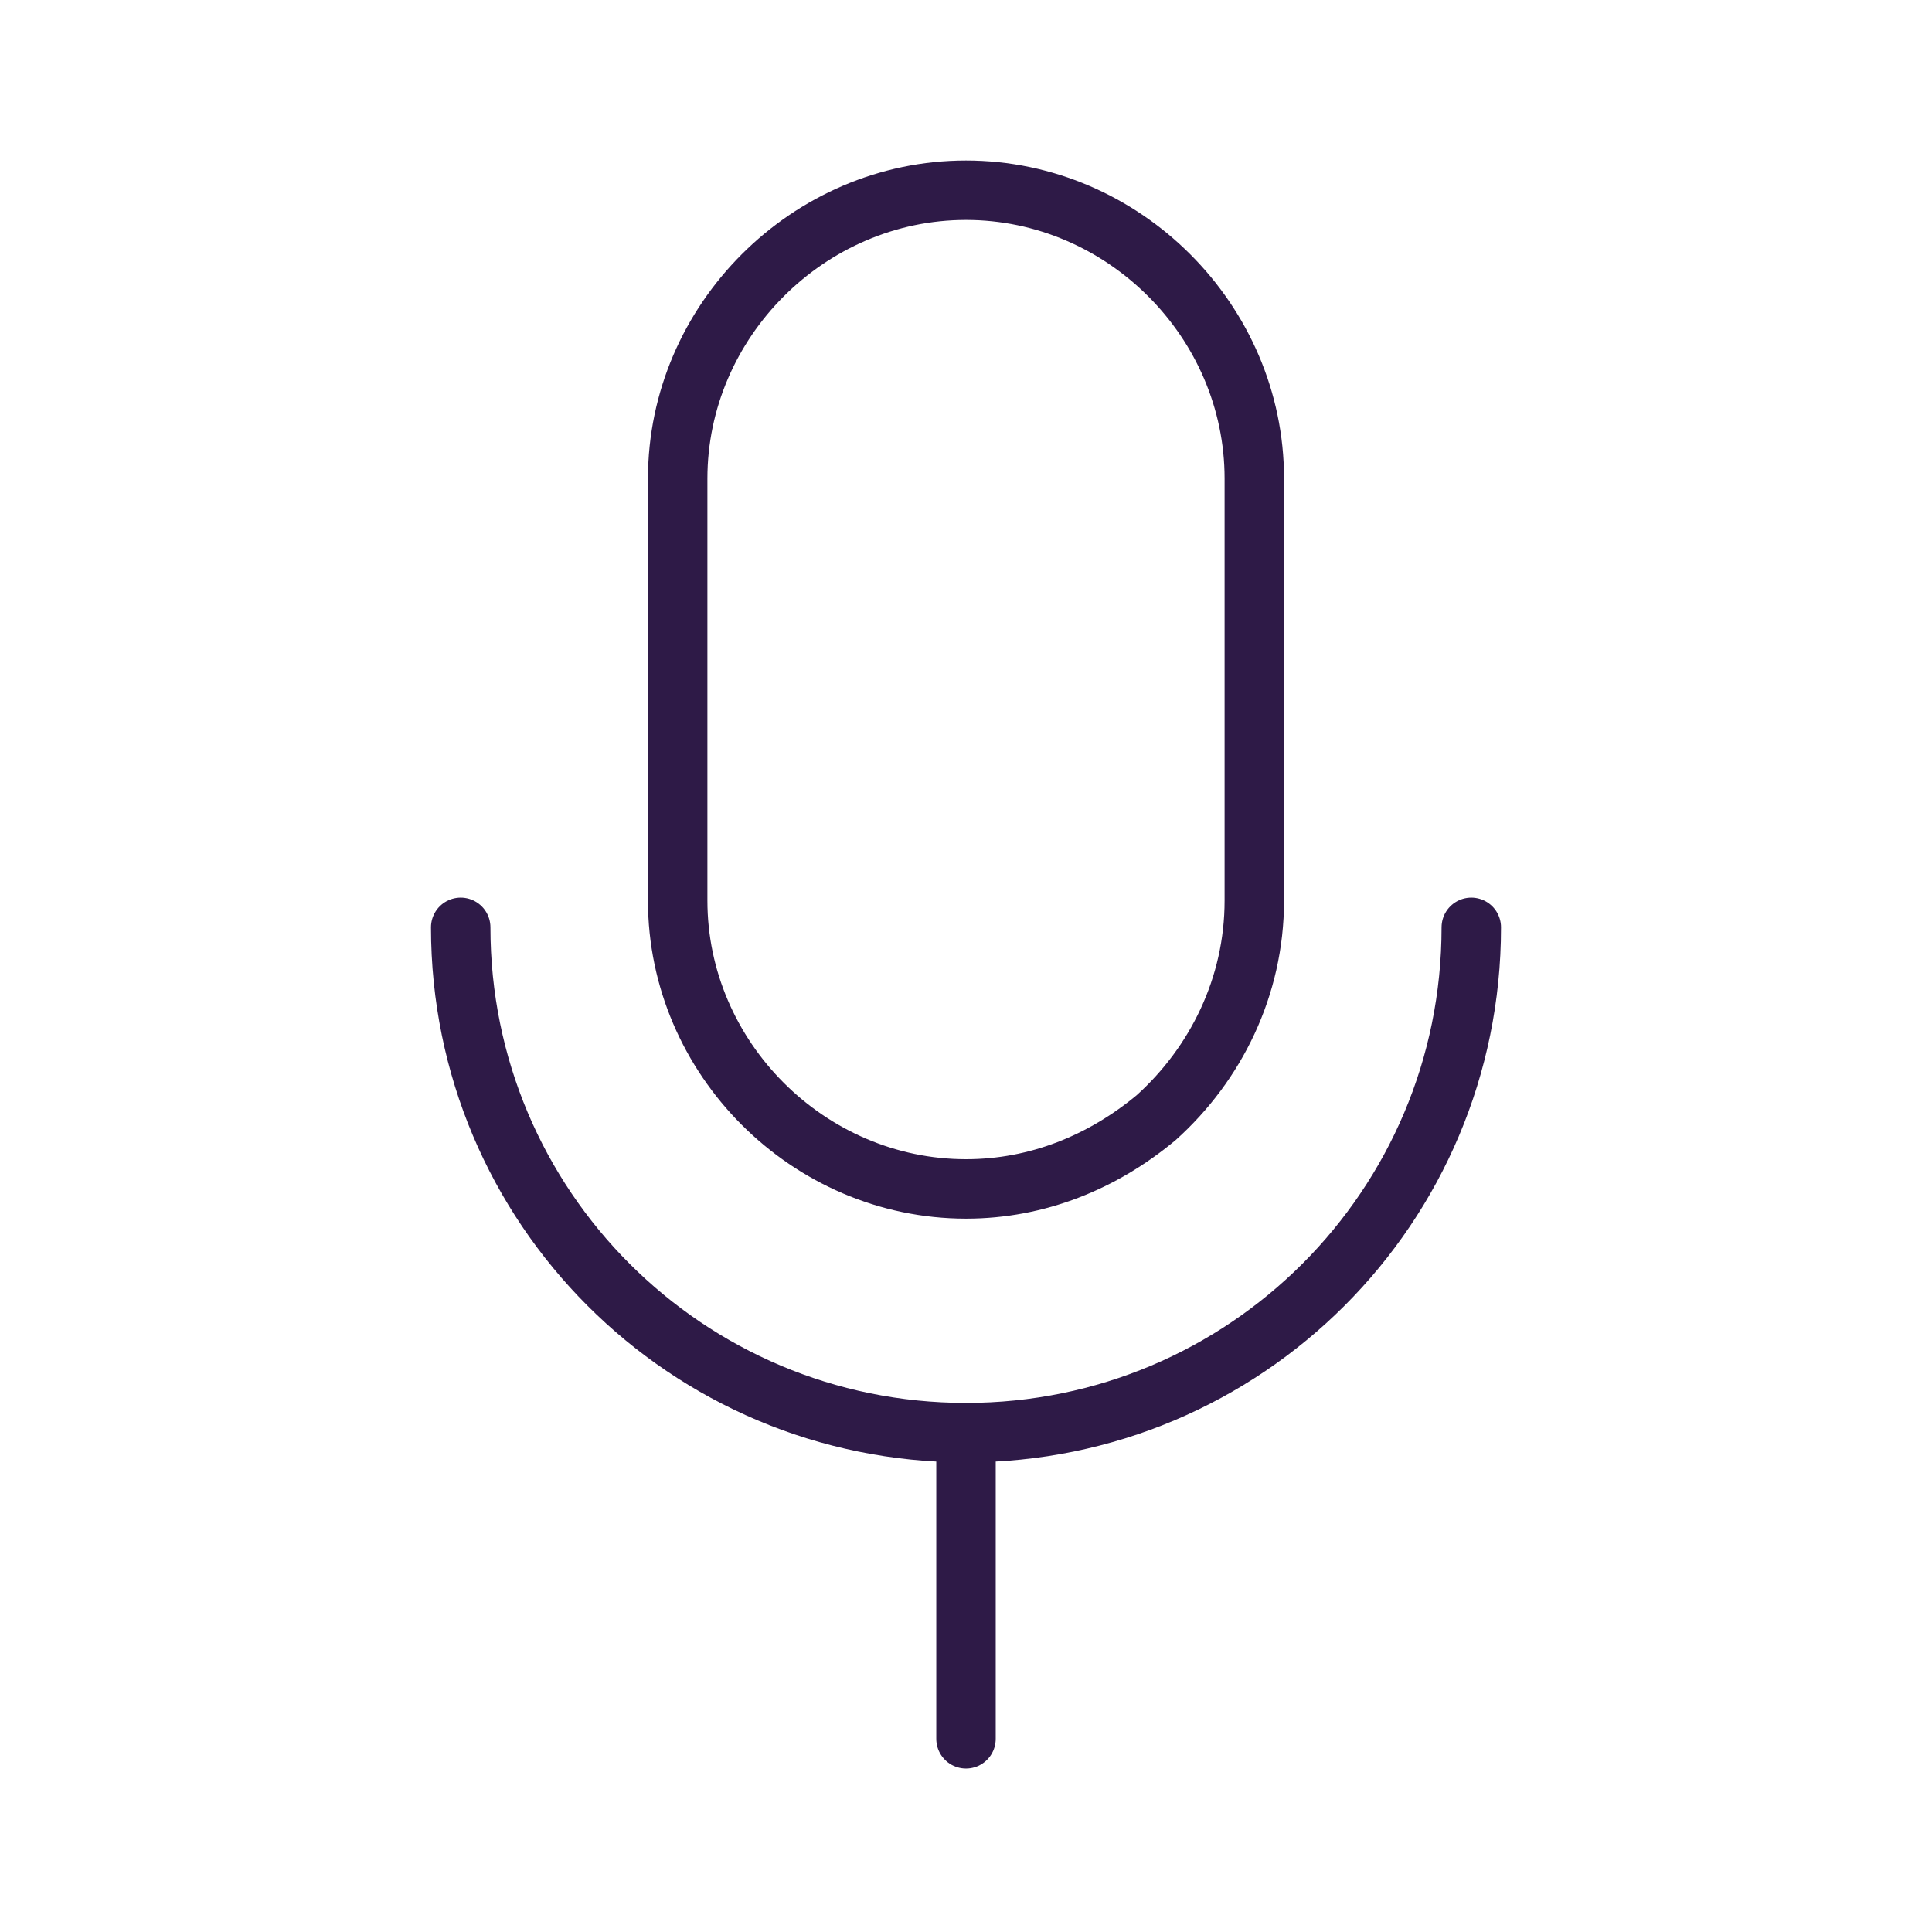 <?xml version="1.0" encoding="utf-8"?>
<!-- Generator: Adobe Illustrator 25.4.1, SVG Export Plug-In . SVG Version: 6.00 Build 0)  -->
<svg version="1.1" id="Layer_1" xmlns="http://www.w3.org/2000/svg" xmlns:xlink="http://www.w3.org/1999/xlink" x="0px" y="0px"
	 viewBox="0 0 65 65" style="enable-background:new 0 0 65 65;" xml:space="preserve">
<style type="text/css">
	.st0{fill:none;stroke:#2E1A47;stroke-width:2;stroke-linecap:round;stroke-miterlimit:10;}
</style>
<g>
	<path id="Path_10138_2_" class="st0" d="M49.5,31.2c0,9.4-7.6,17-17,17s-17-7.6-17-17l0,0"/>
	<line id="Line_243_2_" class="st0" x1="32.5" y1="48.2" x2="32.5" y2="58.5"/>
	<path class="st0" d="M32.5,40L32.5,40c-5.3,0-9.7-4.4-9.7-9.7v-8.4v-5.8c0-5.3,4.4-9.7,9.7-9.7l0,0c5.3,0,9.7,4.4,9.7,9.7v14.2
		c0,2.9-1.3,5.5-3.3,7.3C37.1,39.1,34.9,40,32.5,40z"/>
</g>
</svg>
